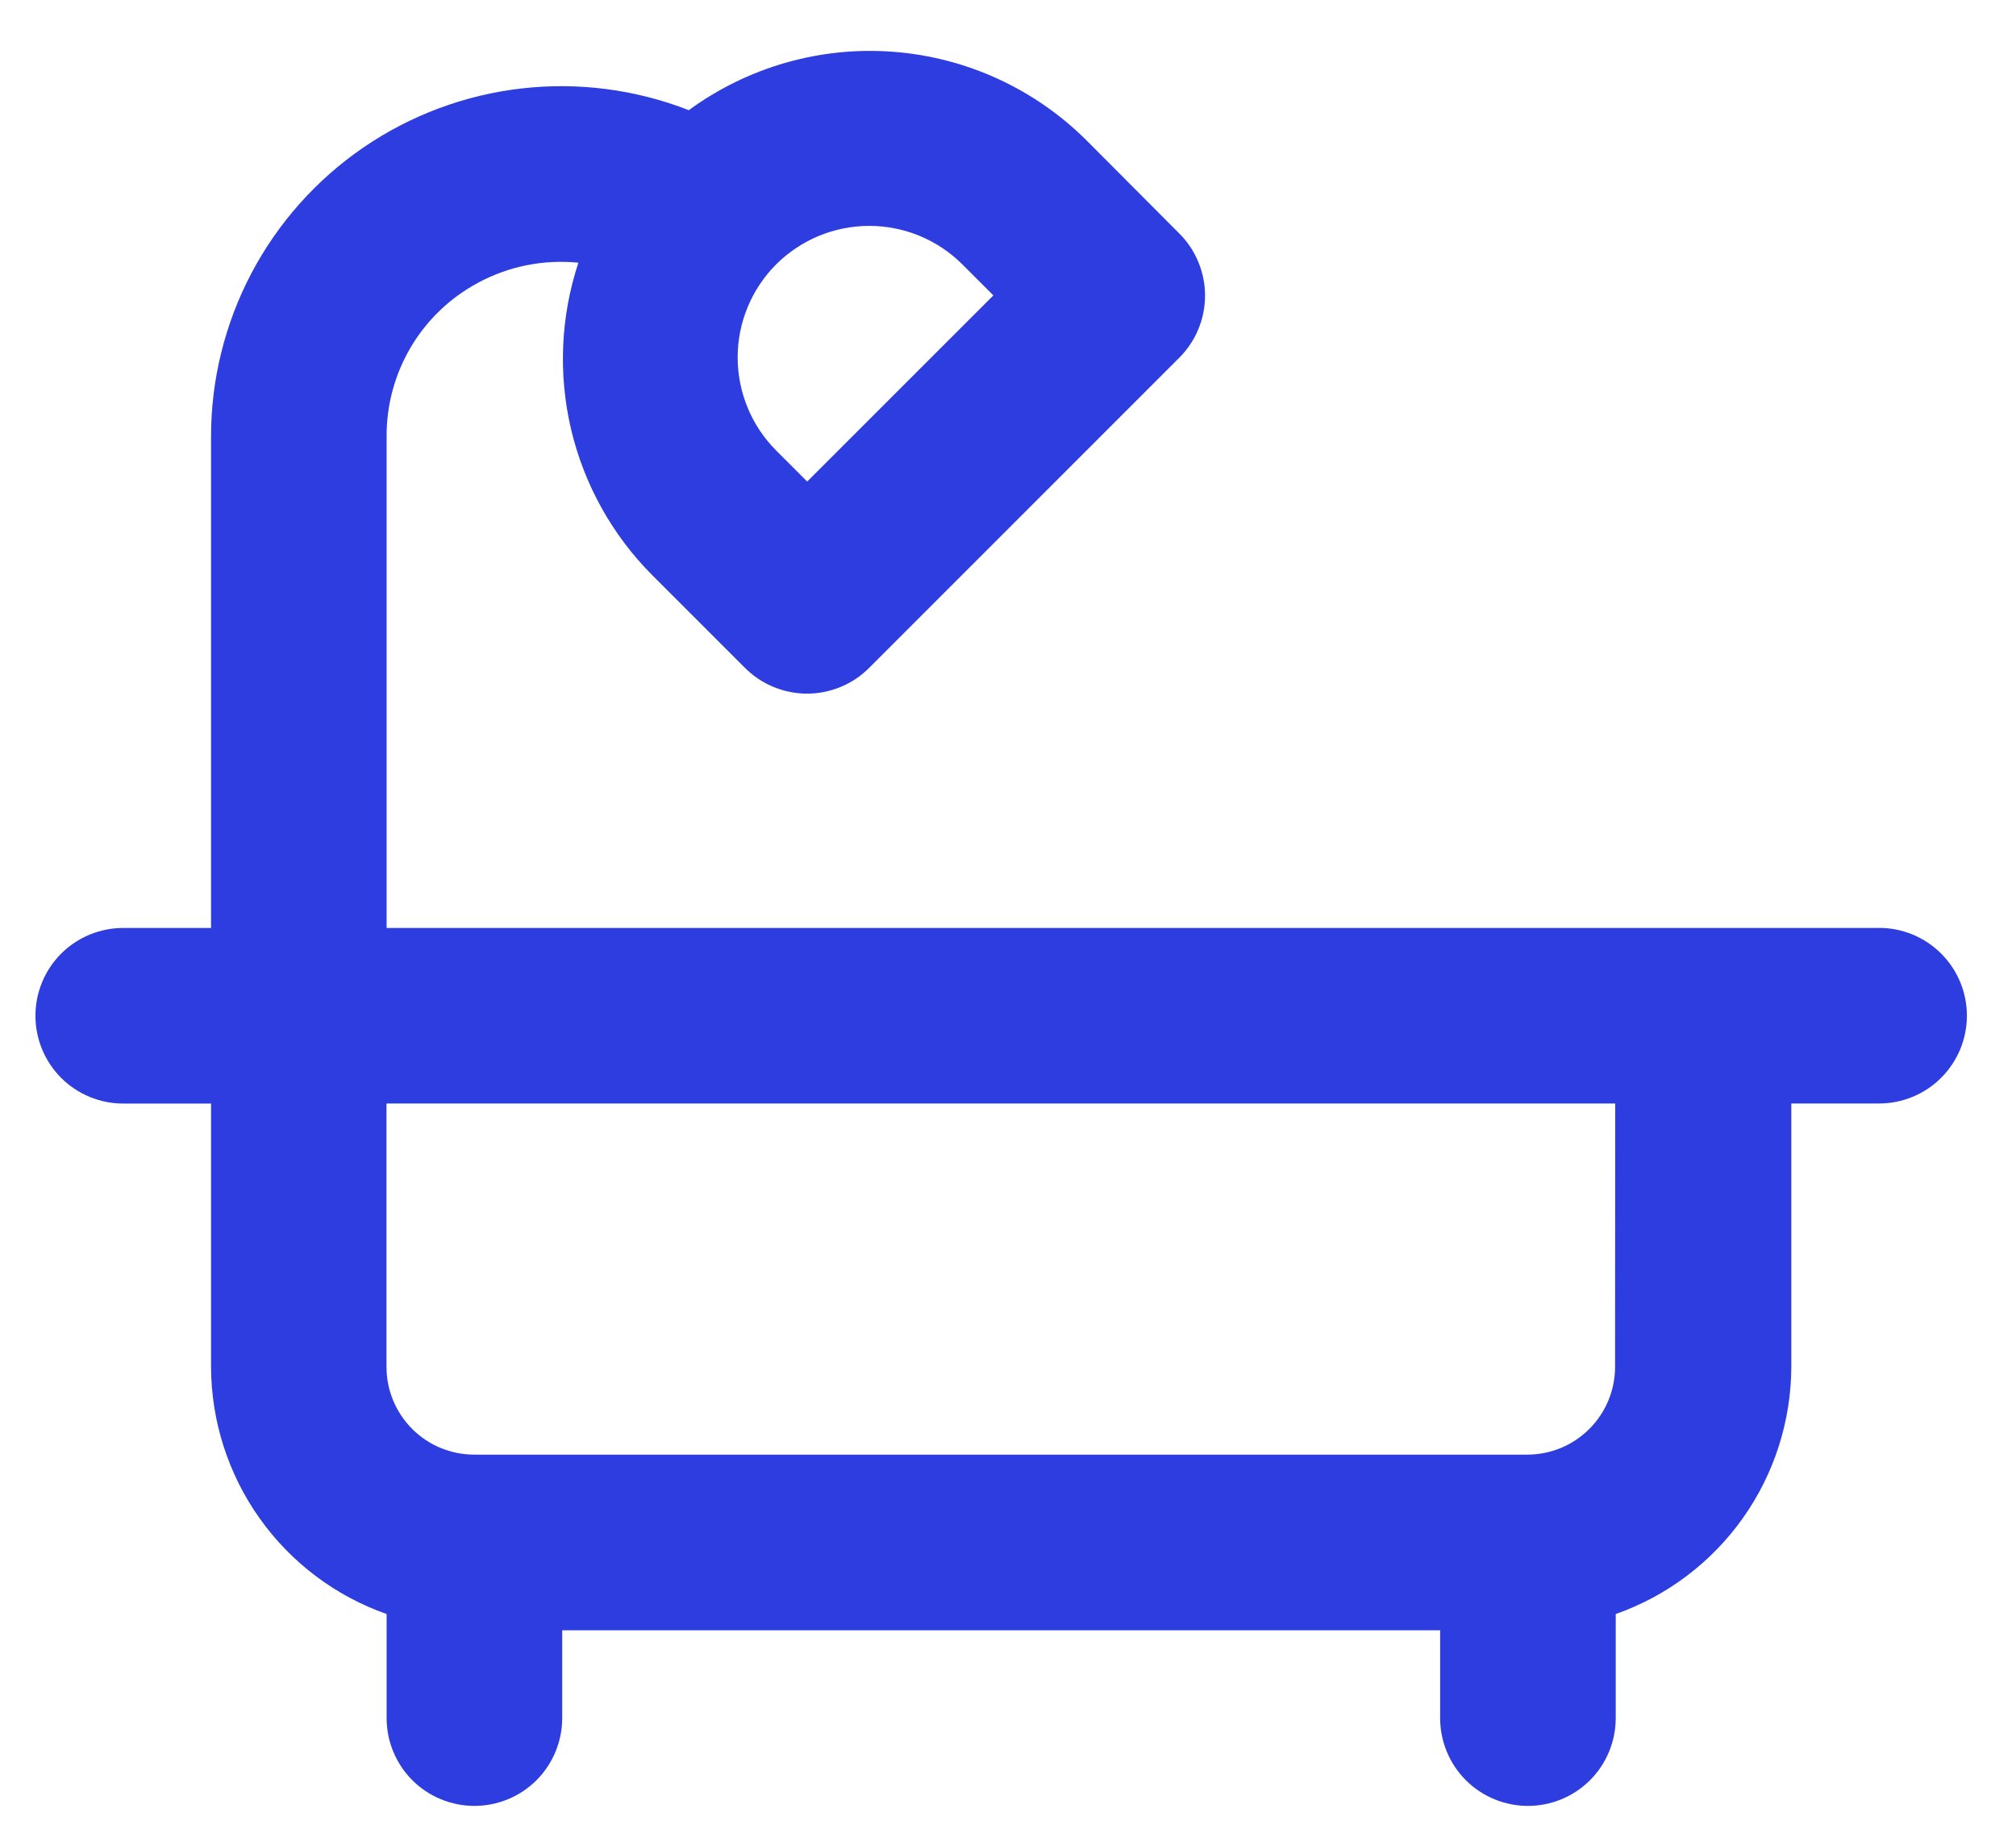 <svg width="31" height="28" viewBox="0 0 31 28" fill="none" xmlns="http://www.w3.org/2000/svg">
<path d="M28.886 14.268H5.945V6.724C5.94 6.238 6.068 5.761 6.314 5.343C6.561 4.924 6.918 4.581 7.345 4.351C7.818 4.094 8.358 3.986 8.894 4.039C8.621 4.865 8.582 5.751 8.781 6.599C8.981 7.446 9.411 8.222 10.025 8.839L11.456 10.27C11.581 10.395 11.73 10.495 11.894 10.562C12.057 10.63 12.233 10.665 12.41 10.665C12.587 10.665 12.762 10.63 12.926 10.562C13.09 10.495 13.239 10.395 13.364 10.27L18.135 5.499C18.26 5.374 18.36 5.225 18.427 5.061C18.495 4.898 18.53 4.722 18.53 4.545C18.53 4.368 18.495 4.192 18.427 4.029C18.36 3.865 18.26 3.716 18.135 3.591L16.705 2.156C15.908 1.363 14.855 0.881 13.734 0.796C12.613 0.711 11.499 1.03 10.592 1.694C9.774 1.375 8.891 1.26 8.019 1.36C7.148 1.46 6.313 1.772 5.589 2.267C4.865 2.763 4.273 3.428 3.864 4.205C3.456 4.982 3.243 5.846 3.245 6.724V14.268H1.895C1.537 14.268 1.194 14.41 0.94 14.663C0.687 14.917 0.545 15.26 0.545 15.618C0.545 15.976 0.687 16.319 0.94 16.573C1.194 16.826 1.537 16.968 1.895 16.968H3.245V21.017C3.248 21.852 3.509 22.665 3.992 23.345C4.475 24.026 5.158 24.54 5.945 24.817V26.417C5.945 26.775 6.087 27.118 6.34 27.372C6.593 27.625 6.937 27.767 7.295 27.767C7.653 27.767 7.996 27.625 8.25 27.372C8.503 27.118 8.645 26.775 8.645 26.417V25.067H22.145V26.417C22.145 26.775 22.287 27.118 22.54 27.372C22.794 27.625 23.137 27.767 23.495 27.767C23.853 27.767 24.196 27.625 24.45 27.372C24.703 27.118 24.845 26.775 24.845 26.417V24.817C25.632 24.54 26.314 24.026 26.798 23.345C27.281 22.665 27.542 21.852 27.545 21.017V16.967H28.895C29.253 16.967 29.596 16.825 29.849 16.572C30.103 16.318 30.245 15.975 30.245 15.617C30.245 15.259 30.103 14.916 29.849 14.662C29.596 14.409 29.253 14.267 28.895 14.267L28.886 14.268ZM11.935 4.065C12.315 3.686 12.83 3.473 13.366 3.473C13.903 3.473 14.418 3.686 14.798 4.065L15.275 4.542L12.412 7.404L11.935 6.927C11.556 6.547 11.343 6.032 11.343 5.495C11.343 4.959 11.556 4.445 11.935 4.065ZM24.835 21.016C24.835 21.374 24.693 21.717 24.439 21.971C24.186 22.224 23.843 22.366 23.485 22.366H7.293C6.935 22.366 6.591 22.224 6.338 21.971C6.085 21.717 5.943 21.374 5.943 21.016V16.967H24.837L24.835 21.016Z" fill="#2D3DDF"/>
</svg>
